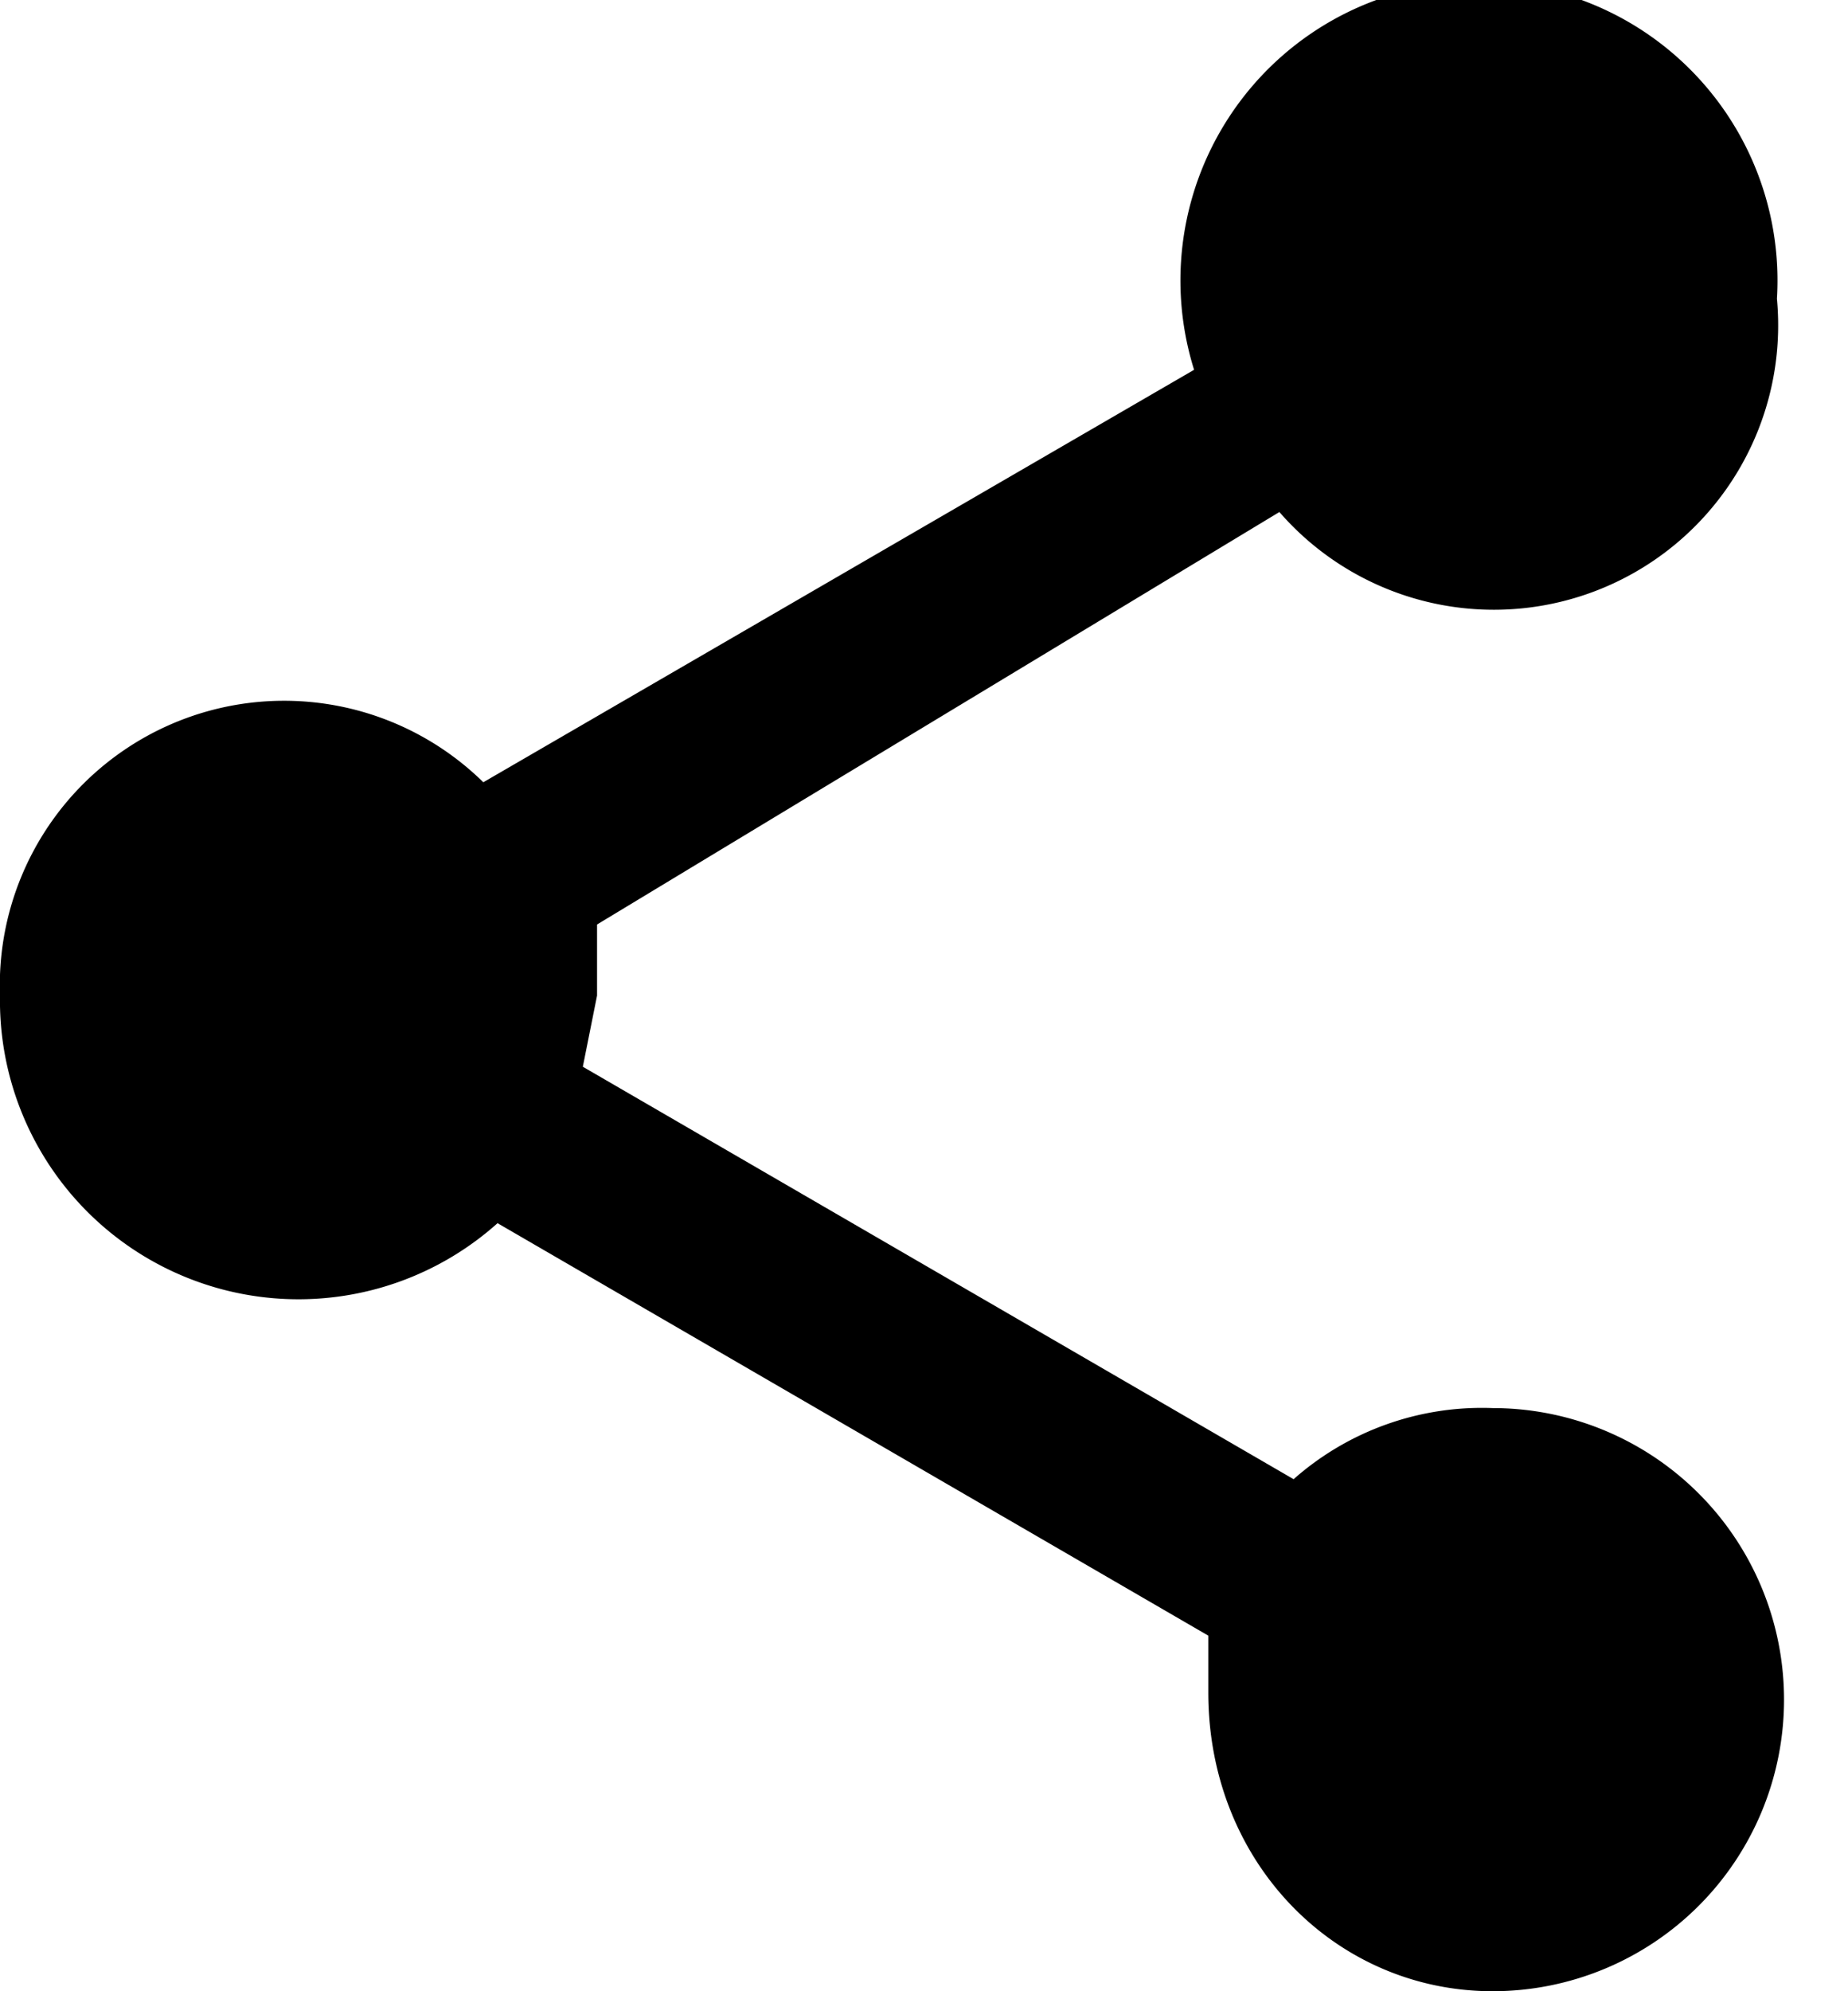 <svg xmlns="http://www.w3.org/2000/svg" viewBox="0 0 13 14">
  <path
    d="M10.5 9.9a2 2 0 00-1.4.5l-5-2.9.1-.5v-.5L9 3.6a2 2 0 003.5-1.5 2.1 2.1 0 10-4.1.5l-5 2.9A2 2 0 000 7a2.1 2.1 0 003.5 1.6l5 2.9v.4c0 1.2.9 2.1 2 2.1a2 2 0 000-4.1z"/>
</svg>